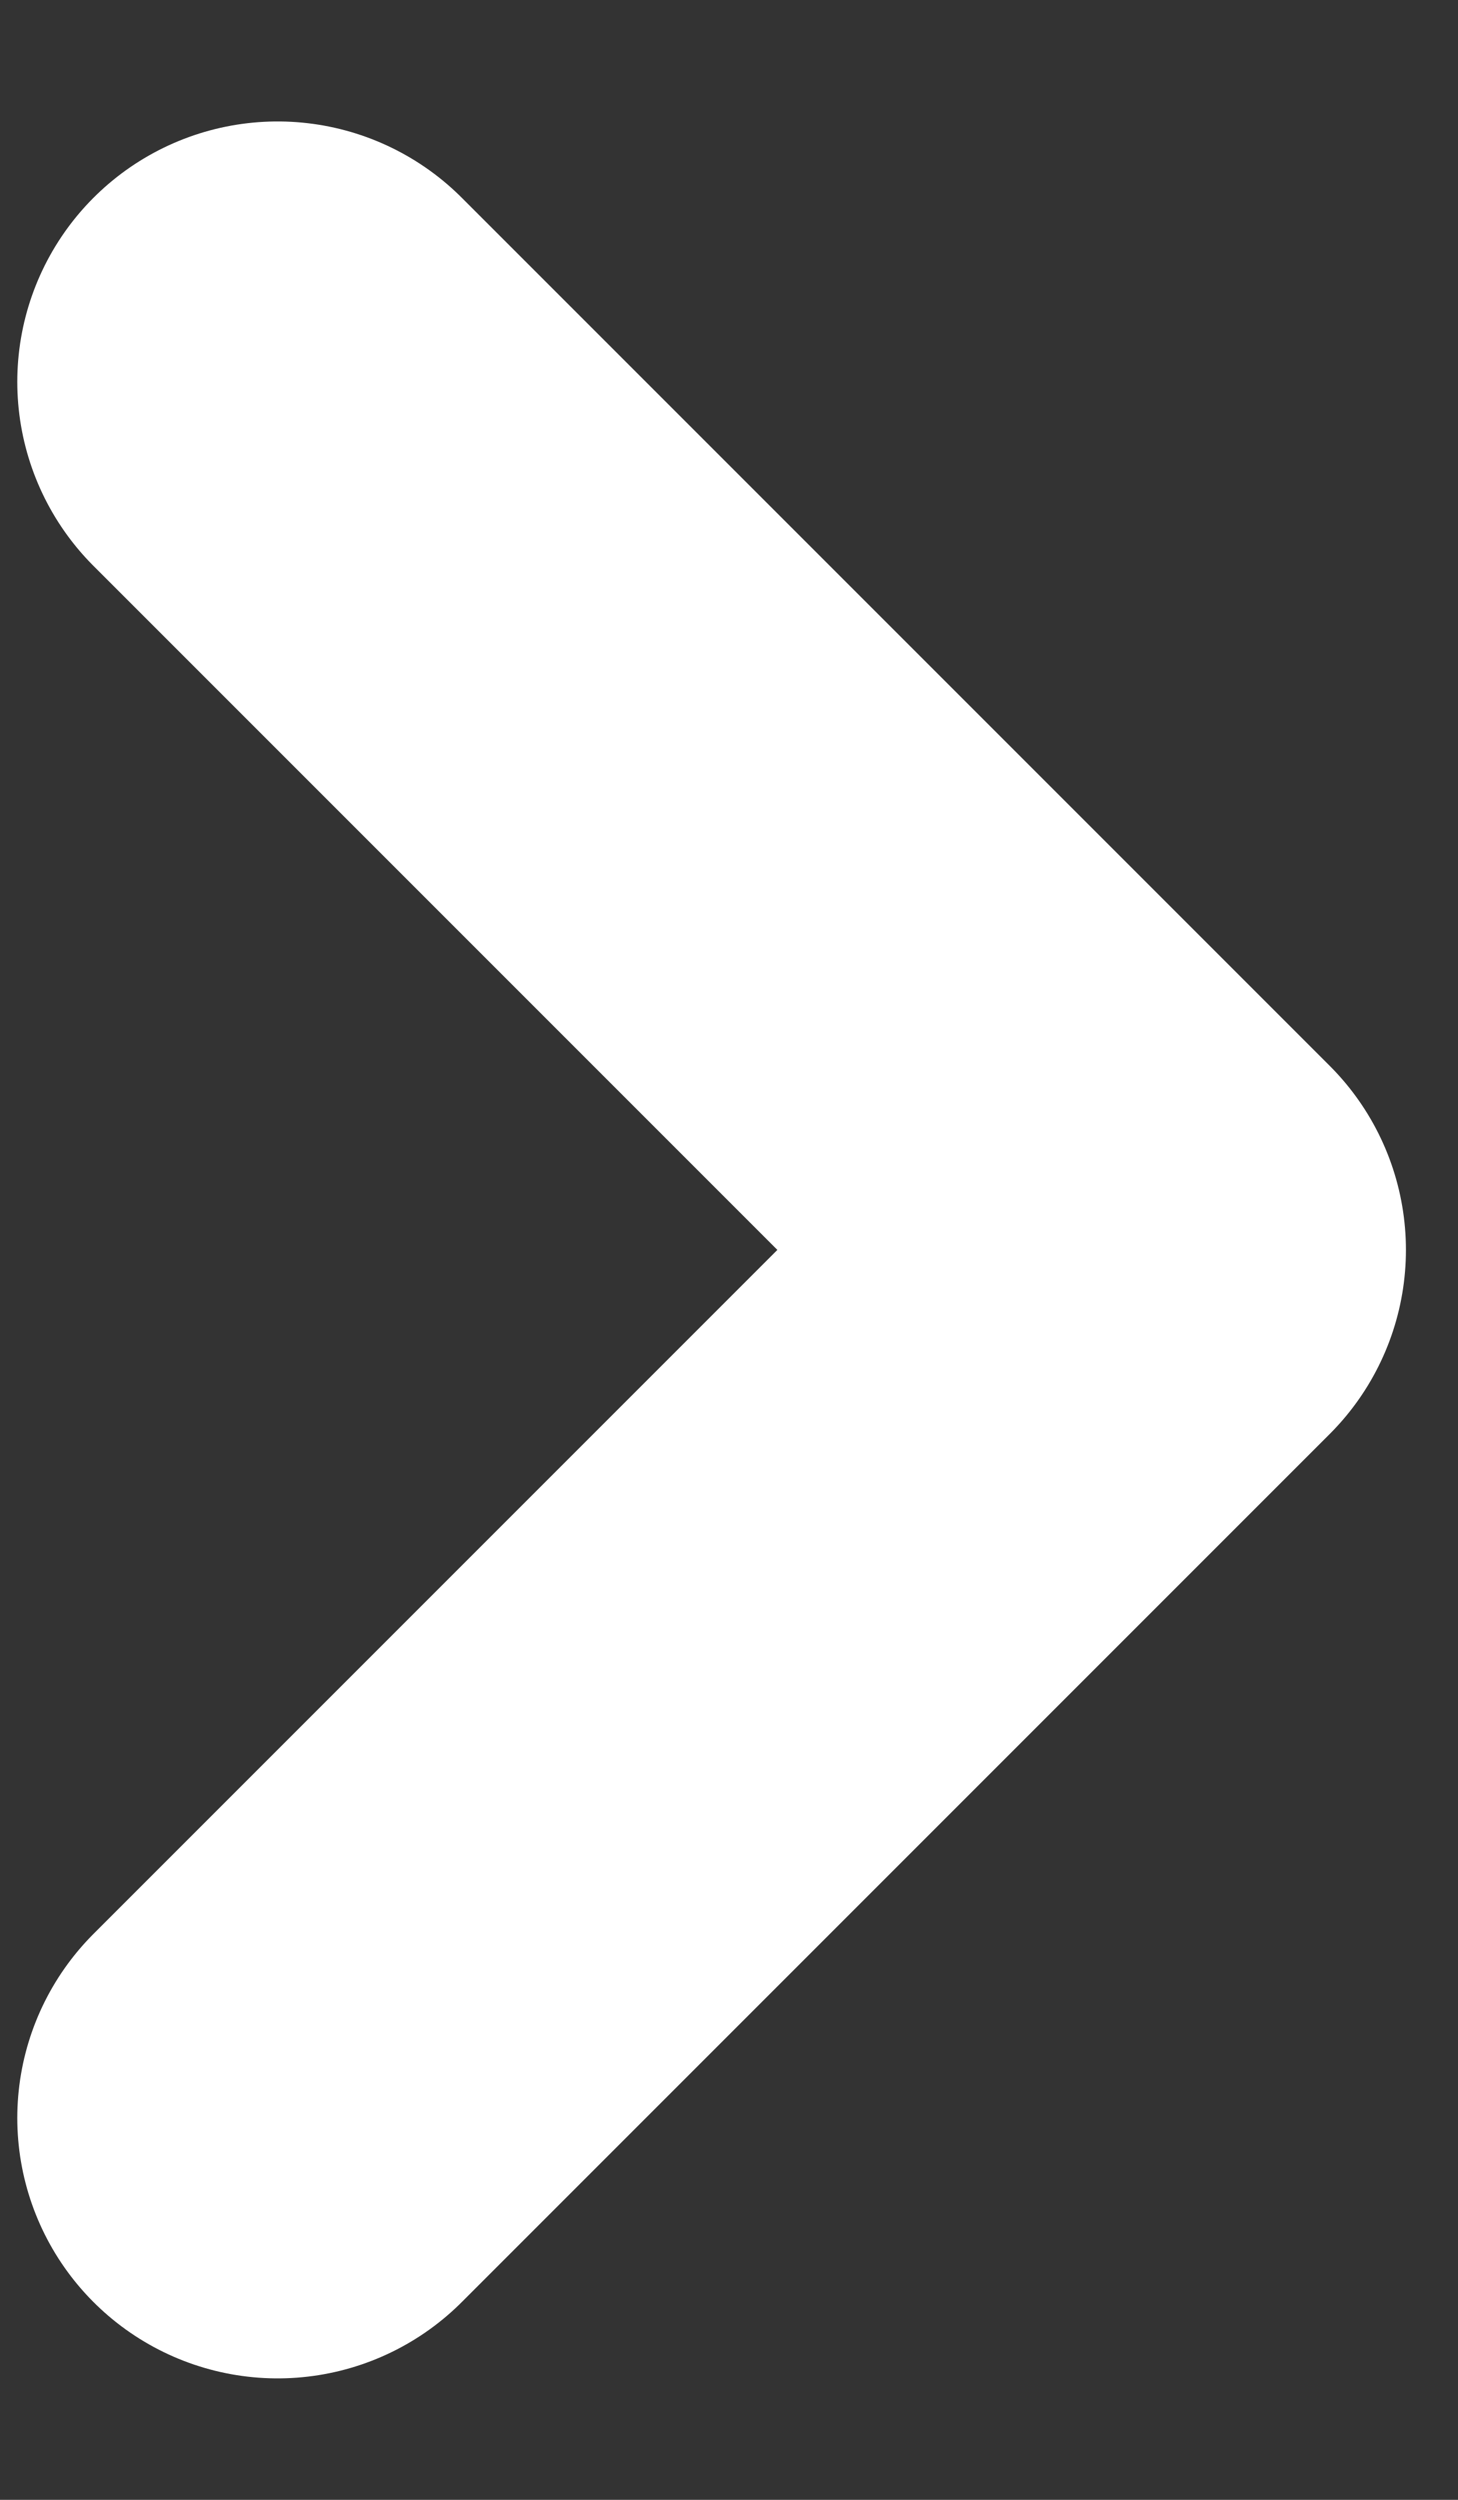 <svg width="7" height="12" viewBox="0 0 7 12" fill="none" xmlns="http://www.w3.org/2000/svg">
<rect x="0" y="0" width="7" height="12" fill="#333333" stroke="none"/>
<path d="M1.333 10.167L5.5 6L1.333 1.833" stroke="white" stroke-width="2.5" stroke-linecap="round" stroke-linejoin="round"/>
</svg>
